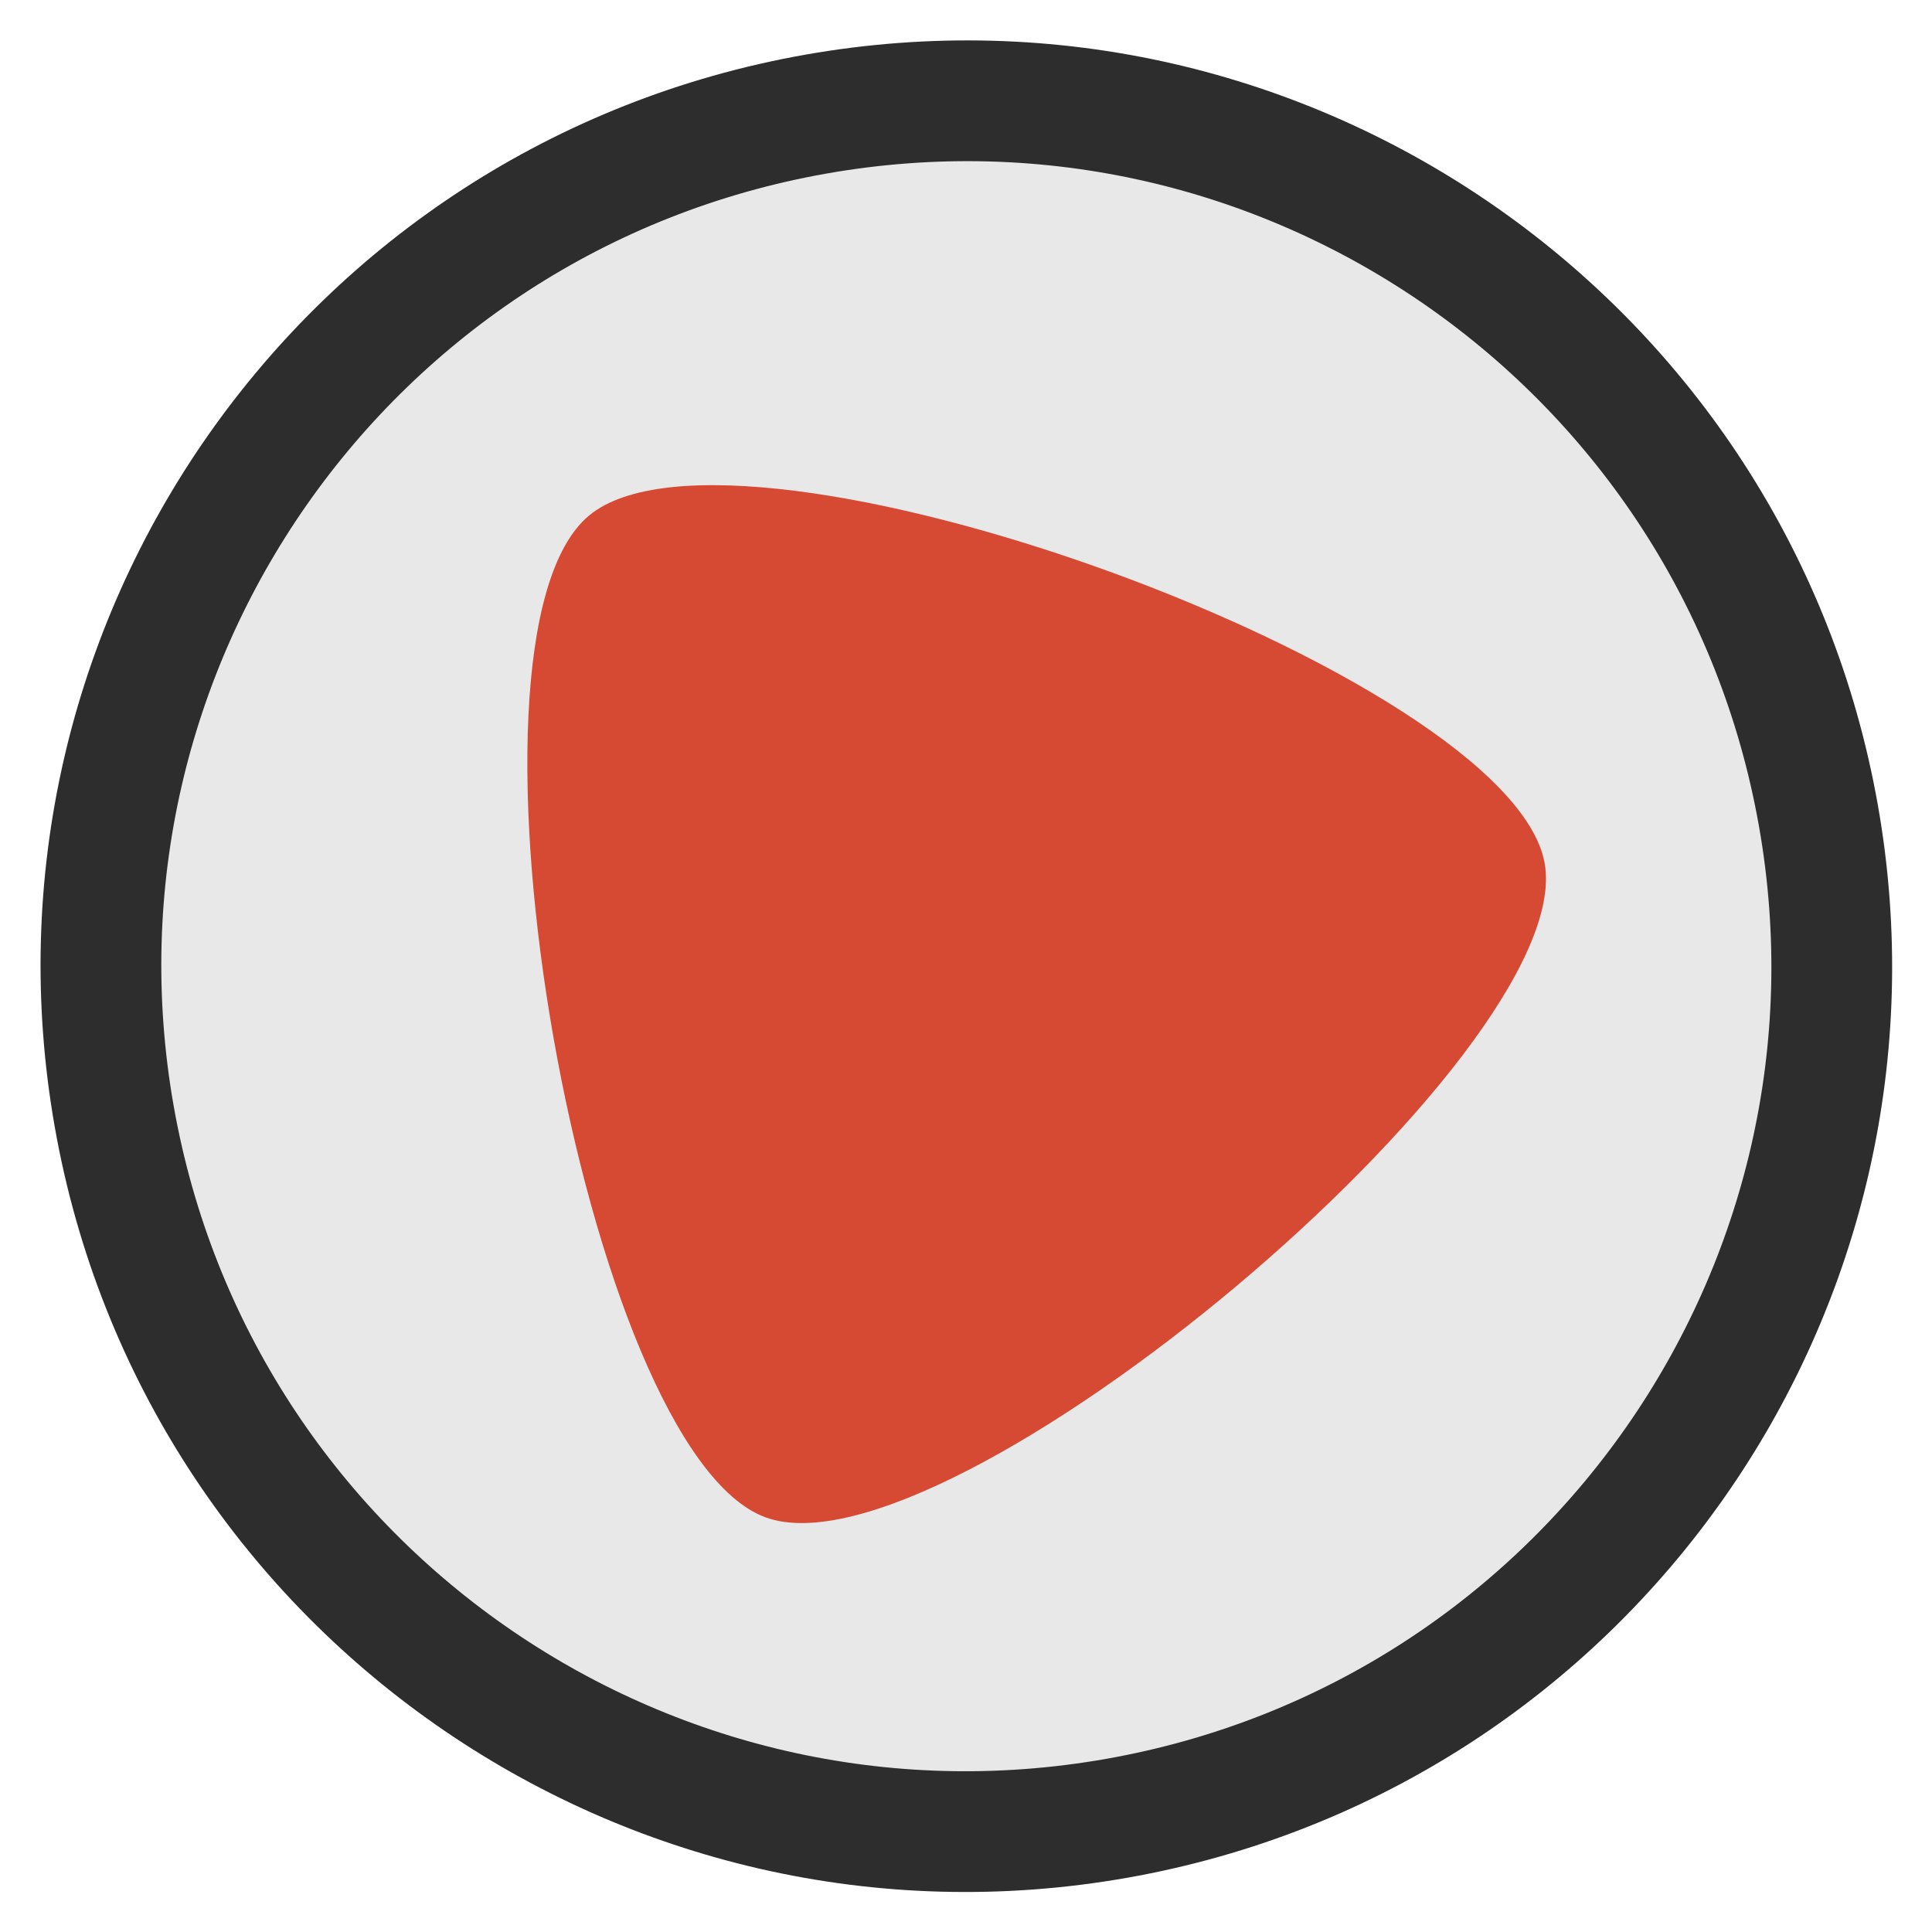 <?xml version="1.0" encoding="UTF-8" standalone="no"?>
<!-- Created with Inkscape (http://www.inkscape.org/) -->

<svg
   xmlns:osb="http://www.openswatchbook.org/uri/2009/osb"
   xmlns:dc="http://purl.org/dc/elements/1.1/"
   xmlns:cc="http://creativecommons.org/ns#"
   xmlns:rdf="http://www.w3.org/1999/02/22-rdf-syntax-ns#"
   xmlns:svg="http://www.w3.org/2000/svg"
   xmlns="http://www.w3.org/2000/svg"
   xmlns:sodipodi="http://sodipodi.sourceforge.net/DTD/sodipodi-0.dtd"
   xmlns:inkscape="http://www.inkscape.org/namespaces/inkscape"
   width="24"
   height="24"
   id="svg2"
   version="1.1"
   inkscape:version="0.48.4 r9939"
   sodipodi:docname="watch_09.svg"
   inkscape:export-filename="/home/uloco/Dropbox/Mouse Cursor Theme/Numix/watch/cursor/watch2/watch2_1.png"
   inkscape:export-xdpi="90"
   inkscape:export-ydpi="90">
  <defs
     id="defs4">
    <linearGradient
       id="linearGradient5179-1-3"
       osb:paint="solid"
       gradientTransform="matrix(0.383,0,0,0.383,185.974,205.359)">
      <stop
         style="stop-color:#d64933;stop-opacity:1;"
         offset="0"
         id="stop5181-2-7" />
    </linearGradient>
    <linearGradient
       id="linearGradient5179-1"
       osb:paint="solid"
       gradientTransform="translate(379.496,13.765)">
      <stop
         style="stop-color:#e8e8e8;stop-opacity:1;"
         offset="0"
         id="stop5181-2" />
    </linearGradient>
    <linearGradient
       id="linearGradient6646"
       osb:paint="solid"
       gradientTransform="translate(284.257,-14.142)">
      <stop
         style="stop-color:#2d2d2d;stop-opacity:1;"
         offset="0"
         id="stop6648" />
    </linearGradient>
    <linearGradient
       id="linearGradient3067"
       osb:paint="solid"
       gradientTransform="translate(284.257,-14.142)">
      <stop
         style="stop-color:#2d2d2d;stop-opacity:1;"
         offset="0"
         id="stop3069" />
    </linearGradient>
    <linearGradient
       id="linearGradient5179-1-3-4"
       osb:paint="solid"
       gradientTransform="translate(641.788,577.671)">
      <stop
         style="stop-color:#d64933;stop-opacity:1;"
         offset="0"
         id="stop5181-2-7-0" />
    </linearGradient>
    <linearGradient
       id="linearGradient3073"
       osb:paint="solid"
       gradientTransform="translate(284.257,-14.142)">
      <stop
         style="stop-color:#2d2d2d;stop-opacity:1;"
         offset="0"
         id="stop3075" />
    </linearGradient>
  </defs>
  <sodipodi:namedview
     id="base"
     pagecolor="#ffffff"
     bordercolor="#666666"
     borderopacity="1.0"
     inkscape:pageopacity="0.0"
     inkscape:pageshadow="2"
     inkscape:zoom="15.084945"
     inkscape:cx="-11.203155"
     inkscape:cy="4.8596645"
     inkscape:document-units="px"
     inkscape:current-layer="layer7"
     showgrid="false"
     inkscape:window-width="1861"
     inkscape:window-height="1176"
     inkscape:window-x="1979"
     inkscape:window-y="24"
     inkscape:window-maximized="1"
     inkscape:snap-bbox="true"
     inkscape:object-nodes="false"
     inkscape:snap-smooth-nodes="true"
     showguides="true"
     inkscape:guide-bbox="true"
     inkscape:snap-center="false"
     inkscape:snap-object-midpoints="false"
     inkscape:snap-grids="true"
     inkscape:snap-global="true">
    <inkscape:grid
       type="xygrid"
       id="grid2993"
       empspacing="5"
       visible="true"
       enabled="true"
       snapvisiblegridlinesonly="true"
       dotted="false" />
    <sodipodi:guide
       orientation="1,0"
       position="12,1"
       id="guide3903" />
    <sodipodi:guide
       orientation="0,1"
       position="1,12"
       id="guide3905" />
  </sodipodi:namedview>
  <g
     inkscape:groupmode="layer"
     id="layer6"
     inkscape:label="Layer"
     style="display:none" />
  <g
     inkscape:groupmode="layer"
     id="layer7"
     inkscape:label="Layer#1"
     style="display:none">
    <g
       style="display:inline"
       id="g7462">
      <path
         transform="matrix(0.755,0,0,0.755,-0.087,2.18)"
         d="M 25,13 A 9,9 0 1 1 7,13 9,9 0 1 1 25,13 z"
         sodipodi:ry="9"
         sodipodi:rx="9"
         sodipodi:cy="13"
         sodipodi:cx="16"
         id="path7166"
         style="fill:url(#linearGradient5179-1);stroke:url(#linearGradient5179-1);stroke-width:8.508;stroke-miterlimit:4;stroke-dasharray:none;display:inline"
         sodipodi:type="arc" />
      <path
         sodipodi:type="star"
         style="color:#000000;fill:url(#linearGradient5179-1-3);fill-opacity:1;fill-rule:nonzero;stroke:none;stroke-width:1;marker:none;visibility:visible;display:inline;overflow:visible;enable-background:accumulate"
         id="path7168"
         sodipodi:sides="3"
         sodipodi:cx="30"
         sodipodi:cy="12"
         sodipodi:r1="13"
         sodipodi:r2="13"
         sodipodi:arg1="-1.5707963"
         sodipodi:arg2="-0.52359875"
         inkscape:flatsided="true"
         inkscape:rounded="0.19"
         inkscape:randomized="0"
         d="m 30,-1 c 4.278,1.1e-7 13.397,15.795 11.258,19.5 -2.139,3.705 -20.378,3.705 -22.517,0 C 16.603,14.795 25.722,-1 30,-1 z"
         inkscape:transform-center-y="-0.98521639"
         transform="matrix(0.561,0,0,0.561,-4.842,5.263)" />
      <path
         sodipodi:type="arc"
         style="fill:none;stroke:#2d2d2d;stroke-width:1.256;stroke-miterlimit:4;stroke-dasharray:none;display:inline"
         id="path7170"
         sodipodi:cx="16"
         sodipodi:cy="13"
         sodipodi:rx="9"
         sodipodi:ry="9"
         d="M 25,13 A 9,9 0 1 1 7,13 9,9 0 1 1 25,13 z"
         transform="matrix(1.194,0,0,1.194,-7.108,-3.525)" />
      <path
         sodipodi:type="arc"
         style="fill:none;stroke:none;display:inline"
         id="path7172"
         sodipodi:cx="285"
         sodipodi:cy="-92"
         sodipodi:rx="30"
         sodipodi:ry="30"
         d="m 315,-92 a 30,30 0 1 1 -60,0 30,30 0 1 1 60,0 z"
         transform="matrix(-0.094,0.013,-0.013,-0.094,37.522,-0.475)" />
    </g>
  </g>
  <g
     inkscape:groupmode="layer"
     id="layer8"
     inkscape:label="Layer#2"
     style="display:none">
    <g
       id="g7506"
       style="display:inline"
       transform="matrix(0.985,0.174,-0.174,0.985,2.266,-1.901)">
      <path
         sodipodi:type="arc"
         style="fill:url(#linearGradient5179-1);stroke:url(#linearGradient5179-1);stroke-width:8.508;stroke-miterlimit:4;stroke-dasharray:none;display:inline"
         id="path7508"
         sodipodi:cx="16"
         sodipodi:cy="13"
         sodipodi:rx="9"
         sodipodi:ry="9"
         d="m 25,13 c 0,4.971 -4.029,9 -9,9 -4.971,0 -9,-4.029 -9,-9 0,-4.971 4.029,-9 9,-9 4.971,0 9,4.029 9,9 z"
         transform="matrix(0.755,0,0,0.755,-0.087,2.18)" />
      <path
         transform="matrix(0.561,0,0,0.561,-4.842,5.263)"
         inkscape:transform-center-y="-0.98521639"
         d="m 30,-1 c 4.278,1.1e-7 13.397,15.795 11.258,19.5 -2.139,3.705 -20.378,3.705 -22.517,0 C 16.603,14.795 25.722,-1 30,-1 z"
         inkscape:randomized="0"
         inkscape:rounded="0.19"
         inkscape:flatsided="true"
         sodipodi:arg2="-0.52359875"
         sodipodi:arg1="-1.5707963"
         sodipodi:r2="13"
         sodipodi:r1="13"
         sodipodi:cy="12"
         sodipodi:cx="30"
         sodipodi:sides="3"
         id="path7510"
         style="color:#000000;fill:url(#linearGradient5179-1-3);fill-opacity:1;fill-rule:nonzero;stroke:none;stroke-width:1;marker:none;visibility:visible;display:inline;overflow:visible;enable-background:accumulate"
         sodipodi:type="star" />
      <path
         transform="matrix(1.194,0,0,1.194,-7.108,-3.525)"
         d="m 25,13 c 0,4.971 -4.029,9 -9,9 -4.971,0 -9,-4.029 -9,-9 0,-4.971 4.029,-9 9,-9 4.971,0 9,4.029 9,9 z"
         sodipodi:ry="9"
         sodipodi:rx="9"
         sodipodi:cy="13"
         sodipodi:cx="16"
         id="path7512"
         style="fill:none;stroke:#2d2d2d;stroke-width:1.256;stroke-miterlimit:4;stroke-dasharray:none;display:inline"
         sodipodi:type="arc" />
      <path
         transform="matrix(-0.094,0.013,-0.013,-0.094,37.522,-0.475)"
         d="m 315,-92 c 0,16.569 -13.431,30 -30,30 -16.569,0 -30,-13.431 -30,-30 0,-16.569 13.431,-30 30,-30 16.569,0 30,13.431 30,30 z"
         sodipodi:ry="30"
         sodipodi:rx="30"
         sodipodi:cy="-92"
         sodipodi:cx="285"
         id="path7514"
         style="fill:none;stroke:none;display:inline"
         sodipodi:type="arc" />
    </g>
  </g>
  <g
     inkscape:groupmode="layer"
     id="layer9"
     inkscape:label="Layer#3"
     style="display:none">
    <g
       transform="matrix(0.94,0.342,-0.342,0.94,4.828,-3.381)"
       style="display:inline"
       id="g7531">
      <path
         transform="matrix(0.755,0,0,0.755,-0.087,2.18)"
         d="m 25,13 c 0,4.971 -4.029,9 -9,9 -4.971,0 -9,-4.029 -9,-9 0,-4.971 4.029,-9 9,-9 4.971,0 9,4.029 9,9 z"
         sodipodi:ry="9"
         sodipodi:rx="9"
         sodipodi:cy="13"
         sodipodi:cx="16"
         id="path7533"
         style="fill:url(#linearGradient5179-1);stroke:url(#linearGradient5179-1);stroke-width:8.508;stroke-miterlimit:4;stroke-dasharray:none;display:inline"
         sodipodi:type="arc" />
      <path
         sodipodi:type="star"
         style="color:#000000;fill:url(#linearGradient5179-1-3);fill-opacity:1;fill-rule:nonzero;stroke:none;stroke-width:1;marker:none;visibility:visible;display:inline;overflow:visible;enable-background:accumulate"
         id="path7535"
         sodipodi:sides="3"
         sodipodi:cx="30"
         sodipodi:cy="12"
         sodipodi:r1="13"
         sodipodi:r2="13"
         sodipodi:arg1="-1.5707963"
         sodipodi:arg2="-0.52359875"
         inkscape:flatsided="true"
         inkscape:rounded="0.19"
         inkscape:randomized="0"
         d="m 30,-1 c 4.278,1.1e-7 13.397,15.795 11.258,19.5 -2.139,3.705 -20.378,3.705 -22.517,0 C 16.603,14.795 25.722,-1 30,-1 z"
         inkscape:transform-center-y="-0.98521639"
         transform="matrix(0.561,0,0,0.561,-4.842,5.263)" />
      <path
         sodipodi:type="arc"
         style="fill:none;stroke:#2d2d2d;stroke-width:1.256;stroke-miterlimit:4;stroke-dasharray:none;display:inline"
         id="path7537"
         sodipodi:cx="16"
         sodipodi:cy="13"
         sodipodi:rx="9"
         sodipodi:ry="9"
         d="m 25,13 c 0,4.971 -4.029,9 -9,9 -4.971,0 -9,-4.029 -9,-9 0,-4.971 4.029,-9 9,-9 4.971,0 9,4.029 9,9 z"
         transform="matrix(1.194,0,0,1.194,-7.108,-3.525)" />
      <path
         sodipodi:type="arc"
         style="fill:none;stroke:none;display:inline"
         id="path7539"
         sodipodi:cx="285"
         sodipodi:cy="-92"
         sodipodi:rx="30"
         sodipodi:ry="30"
         d="m 315,-92 c 0,16.569 -13.431,30 -30,30 -16.569,0 -30,-13.431 -30,-30 0,-16.569 13.431,-30 30,-30 16.569,0 30,13.431 30,30 z"
         transform="matrix(-0.094,0.013,-0.013,-0.094,37.522,-0.475)" />
    </g>
  </g>
  <g
     inkscape:groupmode="layer"
     id="layer10"
     inkscape:label="Layer#4"
     style="display:none">
    <g
       id="g7546"
       style="display:inline"
       transform="matrix(0.866,0.5,-0.5,0.866,7.608,-4.392)">
      <path
         sodipodi:type="arc"
         style="fill:url(#linearGradient5179-1);stroke:url(#linearGradient5179-1);stroke-width:8.508;stroke-miterlimit:4;stroke-dasharray:none;display:inline"
         id="path7548"
         sodipodi:cx="16"
         sodipodi:cy="13"
         sodipodi:rx="9"
         sodipodi:ry="9"
         d="m 25,13 c 0,4.971 -4.029,9 -9,9 -4.971,0 -9,-4.029 -9,-9 0,-4.971 4.029,-9 9,-9 4.971,0 9,4.029 9,9 z"
         transform="matrix(0.755,0,0,0.755,-0.087,2.18)" />
      <path
         transform="matrix(0.561,0,0,0.561,-4.842,5.263)"
         inkscape:transform-center-y="-0.98521639"
         d="m 30,-1 c 4.278,1.1e-7 13.397,15.795 11.258,19.5 -2.139,3.705 -20.378,3.705 -22.517,0 C 16.603,14.795 25.722,-1 30,-1 z"
         inkscape:randomized="0"
         inkscape:rounded="0.19"
         inkscape:flatsided="true"
         sodipodi:arg2="-0.52359875"
         sodipodi:arg1="-1.5707963"
         sodipodi:r2="13"
         sodipodi:r1="13"
         sodipodi:cy="12"
         sodipodi:cx="30"
         sodipodi:sides="3"
         id="path7550"
         style="color:#000000;fill:url(#linearGradient5179-1-3);fill-opacity:1;fill-rule:nonzero;stroke:none;stroke-width:1;marker:none;visibility:visible;display:inline;overflow:visible;enable-background:accumulate"
         sodipodi:type="star" />
      <path
         transform="matrix(1.194,0,0,1.194,-7.108,-3.525)"
         d="m 25,13 c 0,4.971 -4.029,9 -9,9 -4.971,0 -9,-4.029 -9,-9 0,-4.971 4.029,-9 9,-9 4.971,0 9,4.029 9,9 z"
         sodipodi:ry="9"
         sodipodi:rx="9"
         sodipodi:cy="13"
         sodipodi:cx="16"
         id="path7552"
         style="fill:none;stroke:#2d2d2d;stroke-width:1.256;stroke-miterlimit:4;stroke-dasharray:none;display:inline"
         sodipodi:type="arc" />
      <path
         transform="matrix(-0.094,0.013,-0.013,-0.094,37.522,-0.475)"
         d="m 315,-92 c 0,16.569 -13.431,30 -30,30 -16.569,0 -30,-13.431 -30,-30 0,-16.569 13.431,-30 30,-30 16.569,0 30,13.431 30,30 z"
         sodipodi:ry="30"
         sodipodi:rx="30"
         sodipodi:cy="-92"
         sodipodi:cx="285"
         id="path7554"
         style="fill:none;stroke:none;display:inline"
         sodipodi:type="arc" />
    </g>
  </g>
  <g
     inkscape:groupmode="layer"
     id="layer11"
     inkscape:label="Layer#5"
     style="display:none">
    <g
       transform="matrix(0.766,0.643,-0.643,0.766,10.521,-4.906)"
       style="display:inline"
       id="g7561">
      <path
         transform="matrix(0.755,0,0,0.755,-0.087,2.18)"
         d="m 25,13 c 0,4.971 -4.029,9 -9,9 -4.971,0 -9,-4.029 -9,-9 0,-4.971 4.029,-9 9,-9 4.971,0 9,4.029 9,9 z"
         sodipodi:ry="9"
         sodipodi:rx="9"
         sodipodi:cy="13"
         sodipodi:cx="16"
         id="path7563"
         style="fill:url(#linearGradient5179-1);stroke:url(#linearGradient5179-1);stroke-width:8.508;stroke-miterlimit:4;stroke-dasharray:none;display:inline"
         sodipodi:type="arc" />
      <path
         sodipodi:type="star"
         style="color:#000000;fill:url(#linearGradient5179-1-3);fill-opacity:1;fill-rule:nonzero;stroke:none;stroke-width:1;marker:none;visibility:visible;display:inline;overflow:visible;enable-background:accumulate"
         id="path7565"
         sodipodi:sides="3"
         sodipodi:cx="30"
         sodipodi:cy="12"
         sodipodi:r1="13"
         sodipodi:r2="13"
         sodipodi:arg1="-1.5707963"
         sodipodi:arg2="-0.52359875"
         inkscape:flatsided="true"
         inkscape:rounded="0.19"
         inkscape:randomized="0"
         d="m 30,-1 c 4.278,1.1e-7 13.397,15.795 11.258,19.5 -2.139,3.705 -20.378,3.705 -22.517,0 C 16.603,14.795 25.722,-1 30,-1 z"
         inkscape:transform-center-y="-0.98521639"
         transform="matrix(0.561,0,0,0.561,-4.842,5.263)" />
      <path
         sodipodi:type="arc"
         style="fill:none;stroke:#2d2d2d;stroke-width:1.256;stroke-miterlimit:4;stroke-dasharray:none;display:inline"
         id="path7567"
         sodipodi:cx="16"
         sodipodi:cy="13"
         sodipodi:rx="9"
         sodipodi:ry="9"
         d="m 25,13 c 0,4.971 -4.029,9 -9,9 -4.971,0 -9,-4.029 -9,-9 0,-4.971 4.029,-9 9,-9 4.971,0 9,4.029 9,9 z"
         transform="matrix(1.194,0,0,1.194,-7.108,-3.525)" />
      <path
         sodipodi:type="arc"
         style="fill:none;stroke:none;display:inline"
         id="path7569"
         sodipodi:cx="285"
         sodipodi:cy="-92"
         sodipodi:rx="30"
         sodipodi:ry="30"
         d="m 315,-92 c 0,16.569 -13.431,30 -30,30 -16.569,0 -30,-13.431 -30,-30 0,-16.569 13.431,-30 30,-30 16.569,0 30,13.431 30,30 z"
         transform="matrix(-0.094,0.013,-0.013,-0.094,37.522,-0.475)" />
    </g>
  </g>
  <g
     inkscape:groupmode="layer"
     id="layer12"
     inkscape:label="Layer#6"
     style="display:none">
    <g
       id="g7576"
       style="display:inline"
       transform="matrix(0.643,0.766,-0.766,0.643,13.479,-4.906)">
      <path
         sodipodi:type="arc"
         style="fill:url(#linearGradient5179-1);stroke:url(#linearGradient5179-1);stroke-width:8.508;stroke-miterlimit:4;stroke-dasharray:none;display:inline"
         id="path7578"
         sodipodi:cx="16"
         sodipodi:cy="13"
         sodipodi:rx="9"
         sodipodi:ry="9"
         d="m 25,13 c 0,4.971 -4.029,9 -9,9 -4.971,0 -9,-4.029 -9,-9 0,-4.971 4.029,-9 9,-9 4.971,0 9,4.029 9,9 z"
         transform="matrix(0.755,0,0,0.755,-0.087,2.18)" />
      <path
         transform="matrix(0.561,0,0,0.561,-4.842,5.263)"
         inkscape:transform-center-y="-0.98521639"
         d="m 30,-1 c 4.278,1.1e-7 13.397,15.795 11.258,19.5 -2.139,3.705 -20.378,3.705 -22.517,0 C 16.603,14.795 25.722,-1 30,-1 z"
         inkscape:randomized="0"
         inkscape:rounded="0.19"
         inkscape:flatsided="true"
         sodipodi:arg2="-0.52359875"
         sodipodi:arg1="-1.5707963"
         sodipodi:r2="13"
         sodipodi:r1="13"
         sodipodi:cy="12"
         sodipodi:cx="30"
         sodipodi:sides="3"
         id="path7580"
         style="color:#000000;fill:url(#linearGradient5179-1-3);fill-opacity:1;fill-rule:nonzero;stroke:none;stroke-width:1;marker:none;visibility:visible;display:inline;overflow:visible;enable-background:accumulate"
         sodipodi:type="star" />
      <path
         transform="matrix(1.194,0,0,1.194,-7.108,-3.525)"
         d="m 25,13 c 0,4.971 -4.029,9 -9,9 -4.971,0 -9,-4.029 -9,-9 0,-4.971 4.029,-9 9,-9 4.971,0 9,4.029 9,9 z"
         sodipodi:ry="9"
         sodipodi:rx="9"
         sodipodi:cy="13"
         sodipodi:cx="16"
         id="path7582"
         style="fill:none;stroke:#2d2d2d;stroke-width:1.256;stroke-miterlimit:4;stroke-dasharray:none;display:inline"
         sodipodi:type="arc" />
      <path
         transform="matrix(-0.094,0.013,-0.013,-0.094,37.522,-0.475)"
         d="m 315,-92 c 0,16.569 -13.431,30 -30,30 -16.569,0 -30,-13.431 -30,-30 0,-16.569 13.431,-30 30,-30 16.569,0 30,13.431 30,30 z"
         sodipodi:ry="30"
         sodipodi:rx="30"
         sodipodi:cy="-92"
         sodipodi:cx="285"
         id="path7584"
         style="fill:none;stroke:none;display:inline"
         sodipodi:type="arc" />
    </g>
  </g>
  <g
     inkscape:groupmode="layer"
     id="layer13"
     inkscape:label="Layer#7"
     style="display:none">
    <g
       transform="matrix(0.5,0.866,-0.866,0.5,16.392,-4.392)"
       style="display:inline"
       id="g7591">
      <path
         transform="matrix(0.755,0,0,0.755,-0.087,2.18)"
         d="m 25,13 c 0,4.971 -4.029,9 -9,9 -4.971,0 -9,-4.029 -9,-9 0,-4.971 4.029,-9 9,-9 4.971,0 9,4.029 9,9 z"
         sodipodi:ry="9"
         sodipodi:rx="9"
         sodipodi:cy="13"
         sodipodi:cx="16"
         id="path7593"
         style="fill:url(#linearGradient5179-1);stroke:url(#linearGradient5179-1);stroke-width:8.508;stroke-miterlimit:4;stroke-dasharray:none;display:inline"
         sodipodi:type="arc" />
      <path
         sodipodi:type="star"
         style="color:#000000;fill:url(#linearGradient5179-1-3);fill-opacity:1;fill-rule:nonzero;stroke:none;stroke-width:1;marker:none;visibility:visible;display:inline;overflow:visible;enable-background:accumulate"
         id="path7595"
         sodipodi:sides="3"
         sodipodi:cx="30"
         sodipodi:cy="12"
         sodipodi:r1="13"
         sodipodi:r2="13"
         sodipodi:arg1="-1.5707963"
         sodipodi:arg2="-0.52359875"
         inkscape:flatsided="true"
         inkscape:rounded="0.19"
         inkscape:randomized="0"
         d="m 30,-1 c 4.278,1.1e-7 13.397,15.795 11.258,19.5 -2.139,3.705 -20.378,3.705 -22.517,0 C 16.603,14.795 25.722,-1 30,-1 z"
         inkscape:transform-center-y="-0.98521639"
         transform="matrix(0.561,0,0,0.561,-4.842,5.263)" />
      <path
         sodipodi:type="arc"
         style="fill:none;stroke:#2d2d2d;stroke-width:1.256;stroke-miterlimit:4;stroke-dasharray:none;display:inline"
         id="path7597"
         sodipodi:cx="16"
         sodipodi:cy="13"
         sodipodi:rx="9"
         sodipodi:ry="9"
         d="m 25,13 c 0,4.971 -4.029,9 -9,9 -4.971,0 -9,-4.029 -9,-9 0,-4.971 4.029,-9 9,-9 4.971,0 9,4.029 9,9 z"
         transform="matrix(1.194,0,0,1.194,-7.108,-3.525)" />
      <path
         sodipodi:type="arc"
         style="fill:none;stroke:none;display:inline"
         id="path7599"
         sodipodi:cx="285"
         sodipodi:cy="-92"
         sodipodi:rx="30"
         sodipodi:ry="30"
         d="m 315,-92 c 0,16.569 -13.431,30 -30,30 -16.569,0 -30,-13.431 -30,-30 0,-16.569 13.431,-30 30,-30 16.569,0 30,13.431 30,30 z"
         transform="matrix(-0.094,0.013,-0.013,-0.094,37.522,-0.475)" />
    </g>
  </g>
  <g
     inkscape:groupmode="layer"
     id="layer14"
     inkscape:label="Layer#8"
     style="display:none">
    <g
       id="g7606"
       style="display:inline"
       transform="matrix(0.342,0.94,-0.94,0.342,19.172,-3.381)">
      <path
         sodipodi:type="arc"
         style="fill:url(#linearGradient5179-1);stroke:url(#linearGradient5179-1);stroke-width:8.508;stroke-miterlimit:4;stroke-dasharray:none;display:inline"
         id="path7608"
         sodipodi:cx="16"
         sodipodi:cy="13"
         sodipodi:rx="9"
         sodipodi:ry="9"
         d="m 25,13 c 0,4.971 -4.029,9 -9,9 -4.971,0 -9,-4.029 -9,-9 0,-4.971 4.029,-9 9,-9 4.971,0 9,4.029 9,9 z"
         transform="matrix(0.755,0,0,0.755,-0.087,2.18)" />
      <path
         transform="matrix(0.561,0,0,0.561,-4.842,5.263)"
         inkscape:transform-center-y="-0.98521639"
         d="m 30,-1 c 4.278,1.1e-7 13.397,15.795 11.258,19.5 -2.139,3.705 -20.378,3.705 -22.517,0 C 16.603,14.795 25.722,-1 30,-1 z"
         inkscape:randomized="0"
         inkscape:rounded="0.19"
         inkscape:flatsided="true"
         sodipodi:arg2="-0.52359875"
         sodipodi:arg1="-1.5707963"
         sodipodi:r2="13"
         sodipodi:r1="13"
         sodipodi:cy="12"
         sodipodi:cx="30"
         sodipodi:sides="3"
         id="path7610"
         style="color:#000000;fill:url(#linearGradient5179-1-3);fill-opacity:1;fill-rule:nonzero;stroke:none;stroke-width:1;marker:none;visibility:visible;display:inline;overflow:visible;enable-background:accumulate"
         sodipodi:type="star" />
      <path
         transform="matrix(1.194,0,0,1.194,-7.108,-3.525)"
         d="m 25,13 c 0,4.971 -4.029,9 -9,9 -4.971,0 -9,-4.029 -9,-9 0,-4.971 4.029,-9 9,-9 4.971,0 9,4.029 9,9 z"
         sodipodi:ry="9"
         sodipodi:rx="9"
         sodipodi:cy="13"
         sodipodi:cx="16"
         id="path7612"
         style="fill:none;stroke:#2d2d2d;stroke-width:1.256;stroke-miterlimit:4;stroke-dasharray:none;display:inline"
         sodipodi:type="arc" />
      <path
         transform="matrix(-0.094,0.013,-0.013,-0.094,37.522,-0.475)"
         d="m 315,-92 c 0,16.569 -13.431,30 -30,30 -16.569,0 -30,-13.431 -30,-30 0,-16.569 13.431,-30 30,-30 16.569,0 30,13.431 30,30 z"
         sodipodi:ry="30"
         sodipodi:rx="30"
         sodipodi:cy="-92"
         sodipodi:cx="285"
         id="path7614"
         style="fill:none;stroke:none;display:inline"
         sodipodi:type="arc" />
    </g>
  </g>
  <g
     inkscape:groupmode="layer"
     id="layer15"
     inkscape:label="Layer#9"
     style="display:inline">
    <g
       transform="matrix(0.174,0.985,-0.985,0.174,21.734,-1.901)"
       style="display:inline"
       id="g7621">
      <path
         transform="matrix(0.755,0,0,0.755,-0.087,2.18)"
         d="m 25,13 c 0,4.971 -4.029,9 -9,9 -4.971,0 -9,-4.029 -9,-9 0,-4.971 4.029,-9 9,-9 4.971,0 9,4.029 9,9 z"
         sodipodi:ry="9"
         sodipodi:rx="9"
         sodipodi:cy="13"
         sodipodi:cx="16"
         id="path7623"
         style="fill:url(#linearGradient5179-1);stroke:url(#linearGradient5179-1);stroke-width:8.508;stroke-miterlimit:4;stroke-dasharray:none;display:inline"
         sodipodi:type="arc" />
      <path
         sodipodi:type="star"
         style="color:#000000;fill:url(#linearGradient5179-1-3);fill-opacity:1;fill-rule:nonzero;stroke:none;stroke-width:1;marker:none;visibility:visible;display:inline;overflow:visible;enable-background:accumulate"
         id="path7625"
         sodipodi:sides="3"
         sodipodi:cx="30"
         sodipodi:cy="12"
         sodipodi:r1="13"
         sodipodi:r2="13"
         sodipodi:arg1="-1.5707963"
         sodipodi:arg2="-0.52359875"
         inkscape:flatsided="true"
         inkscape:rounded="0.19"
         inkscape:randomized="0"
         d="m 30,-1 c 4.278,1.1e-7 13.397,15.795 11.258,19.5 -2.139,3.705 -20.378,3.705 -22.517,0 C 16.603,14.795 25.722,-1 30,-1 z"
         inkscape:transform-center-y="-0.98521639"
         transform="matrix(0.561,0,0,0.561,-4.842,5.263)" />
      <path
         sodipodi:type="arc"
         style="fill:none;stroke:#2d2d2d;stroke-width:1.256;stroke-miterlimit:4;stroke-dasharray:none;display:inline"
         id="path7627"
         sodipodi:cx="16"
         sodipodi:cy="13"
         sodipodi:rx="9"
         sodipodi:ry="9"
         d="m 25,13 c 0,4.971 -4.029,9 -9,9 -4.971,0 -9,-4.029 -9,-9 0,-4.971 4.029,-9 9,-9 4.971,0 9,4.029 9,9 z"
         transform="matrix(1.194,0,0,1.194,-7.108,-3.525)" />
      <path
         sodipodi:type="arc"
         style="fill:none;stroke:none;display:inline"
         id="path7629"
         sodipodi:cx="285"
         sodipodi:cy="-92"
         sodipodi:rx="30"
         sodipodi:ry="30"
         d="m 315,-92 c 0,16.569 -13.431,30 -30,30 -16.569,0 -30,-13.431 -30,-30 0,-16.569 13.431,-30 30,-30 16.569,0 30,13.431 30,30 z"
         transform="matrix(-0.094,0.013,-0.013,-0.094,37.522,-0.475)" />
    </g>
  </g>
  <g
     inkscape:groupmode="layer"
     id="layer16"
     inkscape:label="Layer#10"
     style="display:none">
    <g
       id="g7636"
       style="display:inline"
       transform="matrix(-1.8611947e-8,1,-1,-1.8611947e-8,24,4.7934548e-6)">
      <path
         sodipodi:type="arc"
         style="fill:url(#linearGradient5179-1);stroke:url(#linearGradient5179-1);stroke-width:8.508;stroke-miterlimit:4;stroke-dasharray:none;display:inline"
         id="path7638"
         sodipodi:cx="16"
         sodipodi:cy="13"
         sodipodi:rx="9"
         sodipodi:ry="9"
         d="m 25,13 c 0,4.971 -4.029,9 -9,9 -4.971,0 -9,-4.029 -9,-9 0,-4.971 4.029,-9 9,-9 4.971,0 9,4.029 9,9 z"
         transform="matrix(0.755,0,0,0.755,-0.087,2.18)" />
      <path
         transform="matrix(0.561,0,0,0.561,-4.842,5.263)"
         inkscape:transform-center-y="-0.98521639"
         d="m 30,-1 c 4.278,1.1e-7 13.397,15.795 11.258,19.5 -2.139,3.705 -20.378,3.705 -22.517,0 C 16.603,14.795 25.722,-1 30,-1 z"
         inkscape:randomized="0"
         inkscape:rounded="0.19"
         inkscape:flatsided="true"
         sodipodi:arg2="-0.52359875"
         sodipodi:arg1="-1.5707963"
         sodipodi:r2="13"
         sodipodi:r1="13"
         sodipodi:cy="12"
         sodipodi:cx="30"
         sodipodi:sides="3"
         id="path7640"
         style="color:#000000;fill:url(#linearGradient5179-1-3);fill-opacity:1;fill-rule:nonzero;stroke:none;stroke-width:1;marker:none;visibility:visible;display:inline;overflow:visible;enable-background:accumulate"
         sodipodi:type="star" />
      <path
         transform="matrix(1.194,0,0,1.194,-7.108,-3.525)"
         d="m 25,13 c 0,4.971 -4.029,9 -9,9 -4.971,0 -9,-4.029 -9,-9 0,-4.971 4.029,-9 9,-9 4.971,0 9,4.029 9,9 z"
         sodipodi:ry="9"
         sodipodi:rx="9"
         sodipodi:cy="13"
         sodipodi:cx="16"
         id="path7642"
         style="fill:none;stroke:#2d2d2d;stroke-width:1.256;stroke-miterlimit:4;stroke-dasharray:none;display:inline"
         sodipodi:type="arc" />
      <path
         transform="matrix(-0.094,0.013,-0.013,-0.094,37.522,-0.475)"
         d="m 315,-92 c 0,16.569 -13.431,30 -30,30 -16.569,0 -30,-13.431 -30,-30 0,-16.569 13.431,-30 30,-30 16.569,0 30,13.431 30,30 z"
         sodipodi:ry="30"
         sodipodi:rx="30"
         sodipodi:cy="-92"
         sodipodi:cx="285"
         id="path7644"
         style="fill:none;stroke:none;display:inline"
         sodipodi:type="arc" />
    </g>
  </g>
  <g
     inkscape:groupmode="layer"
     id="layer17"
     inkscape:label="Layer#11"
     style="display:none">
    <g
       transform="matrix(-0.174,0.985,-0.985,-0.174,25.901,2.266)"
       style="display:inline"
       id="g7651">
      <path
         transform="matrix(0.755,0,0,0.755,-0.087,2.18)"
         d="m 25,13 c 0,4.971 -4.029,9 -9,9 -4.971,0 -9,-4.029 -9,-9 0,-4.971 4.029,-9 9,-9 4.971,0 9,4.029 9,9 z"
         sodipodi:ry="9"
         sodipodi:rx="9"
         sodipodi:cy="13"
         sodipodi:cx="16"
         id="path7653"
         style="fill:url(#linearGradient5179-1);stroke:url(#linearGradient5179-1);stroke-width:8.508;stroke-miterlimit:4;stroke-dasharray:none;display:inline"
         sodipodi:type="arc" />
      <path
         sodipodi:type="star"
         style="color:#000000;fill:url(#linearGradient5179-1-3);fill-opacity:1;fill-rule:nonzero;stroke:none;stroke-width:1;marker:none;visibility:visible;display:inline;overflow:visible;enable-background:accumulate"
         id="path7655"
         sodipodi:sides="3"
         sodipodi:cx="30"
         sodipodi:cy="12"
         sodipodi:r1="13"
         sodipodi:r2="13"
         sodipodi:arg1="-1.5707963"
         sodipodi:arg2="-0.52359875"
         inkscape:flatsided="true"
         inkscape:rounded="0.19"
         inkscape:randomized="0"
         d="m 30,-1 c 4.278,1.1e-7 13.397,15.795 11.258,19.5 -2.139,3.705 -20.378,3.705 -22.517,0 C 16.603,14.795 25.722,-1 30,-1 z"
         inkscape:transform-center-y="-0.98521639"
         transform="matrix(0.561,0,0,0.561,-4.842,5.263)" />
      <path
         sodipodi:type="arc"
         style="fill:none;stroke:#2d2d2d;stroke-width:1.256;stroke-miterlimit:4;stroke-dasharray:none;display:inline"
         id="path7657"
         sodipodi:cx="16"
         sodipodi:cy="13"
         sodipodi:rx="9"
         sodipodi:ry="9"
         d="m 25,13 c 0,4.971 -4.029,9 -9,9 -4.971,0 -9,-4.029 -9,-9 0,-4.971 4.029,-9 9,-9 4.971,0 9,4.029 9,9 z"
         transform="matrix(1.194,0,0,1.194,-7.108,-3.525)" />
      <path
         sodipodi:type="arc"
         style="fill:none;stroke:none;display:inline"
         id="path7659"
         sodipodi:cx="285"
         sodipodi:cy="-92"
         sodipodi:rx="30"
         sodipodi:ry="30"
         d="m 315,-92 c 0,16.569 -13.431,30 -30,30 -16.569,0 -30,-13.431 -30,-30 0,-16.569 13.431,-30 30,-30 16.569,0 30,13.431 30,30 z"
         transform="matrix(-0.094,0.013,-0.013,-0.094,37.522,-0.475)" />
    </g>
  </g>
  <g
     inkscape:groupmode="layer"
     id="layer18"
     inkscape:label="Layer#12"
     style="display:none">
    <g
       id="g7667"
       style="display:inline"
       transform="matrix(-0.342,0.94,-0.94,-0.342,27.381,4.828)">
      <path
         sodipodi:type="arc"
         style="fill:url(#linearGradient5179-1);stroke:url(#linearGradient5179-1);stroke-width:8.508;stroke-miterlimit:4;stroke-dasharray:none;display:inline"
         id="path7669"
         sodipodi:cx="16"
         sodipodi:cy="13"
         sodipodi:rx="9"
         sodipodi:ry="9"
         d="m 25,13 c 0,4.971 -4.029,9 -9,9 -4.971,0 -9,-4.029 -9,-9 0,-4.971 4.029,-9 9,-9 4.971,0 9,4.029 9,9 z"
         transform="matrix(0.755,0,0,0.755,-0.087,2.18)" />
      <path
         transform="matrix(0.561,0,0,0.561,-4.842,5.263)"
         inkscape:transform-center-y="-0.98521639"
         d="m 30,-1 c 4.278,1.1e-7 13.397,15.795 11.258,19.5 -2.139,3.705 -20.378,3.705 -22.517,0 C 16.603,14.795 25.722,-1 30,-1 z"
         inkscape:randomized="0"
         inkscape:rounded="0.19"
         inkscape:flatsided="true"
         sodipodi:arg2="-0.52359875"
         sodipodi:arg1="-1.5707963"
         sodipodi:r2="13"
         sodipodi:r1="13"
         sodipodi:cy="12"
         sodipodi:cx="30"
         sodipodi:sides="3"
         id="path7671"
         style="color:#000000;fill:url(#linearGradient5179-1-3);fill-opacity:1;fill-rule:nonzero;stroke:none;stroke-width:1;marker:none;visibility:visible;display:inline;overflow:visible;enable-background:accumulate"
         sodipodi:type="star" />
      <path
         transform="matrix(1.194,0,0,1.194,-7.108,-3.525)"
         d="m 25,13 c 0,4.971 -4.029,9 -9,9 -4.971,0 -9,-4.029 -9,-9 0,-4.971 4.029,-9 9,-9 4.971,0 9,4.029 9,9 z"
         sodipodi:ry="9"
         sodipodi:rx="9"
         sodipodi:cy="13"
         sodipodi:cx="16"
         id="path7673"
         style="fill:none;stroke:#2d2d2d;stroke-width:1.256;stroke-miterlimit:4;stroke-dasharray:none;display:inline"
         sodipodi:type="arc" />
      <path
         transform="matrix(-0.094,0.013,-0.013,-0.094,37.522,-0.475)"
         d="m 315,-92 c 0,16.569 -13.431,30 -30,30 -16.569,0 -30,-13.431 -30,-30 0,-16.569 13.431,-30 30,-30 16.569,0 30,13.431 30,30 z"
         sodipodi:ry="30"
         sodipodi:rx="30"
         sodipodi:cy="-92"
         sodipodi:cx="285"
         id="path7675"
         style="fill:none;stroke:none;display:inline"
         sodipodi:type="arc" />
    </g>
  </g>
</svg>
